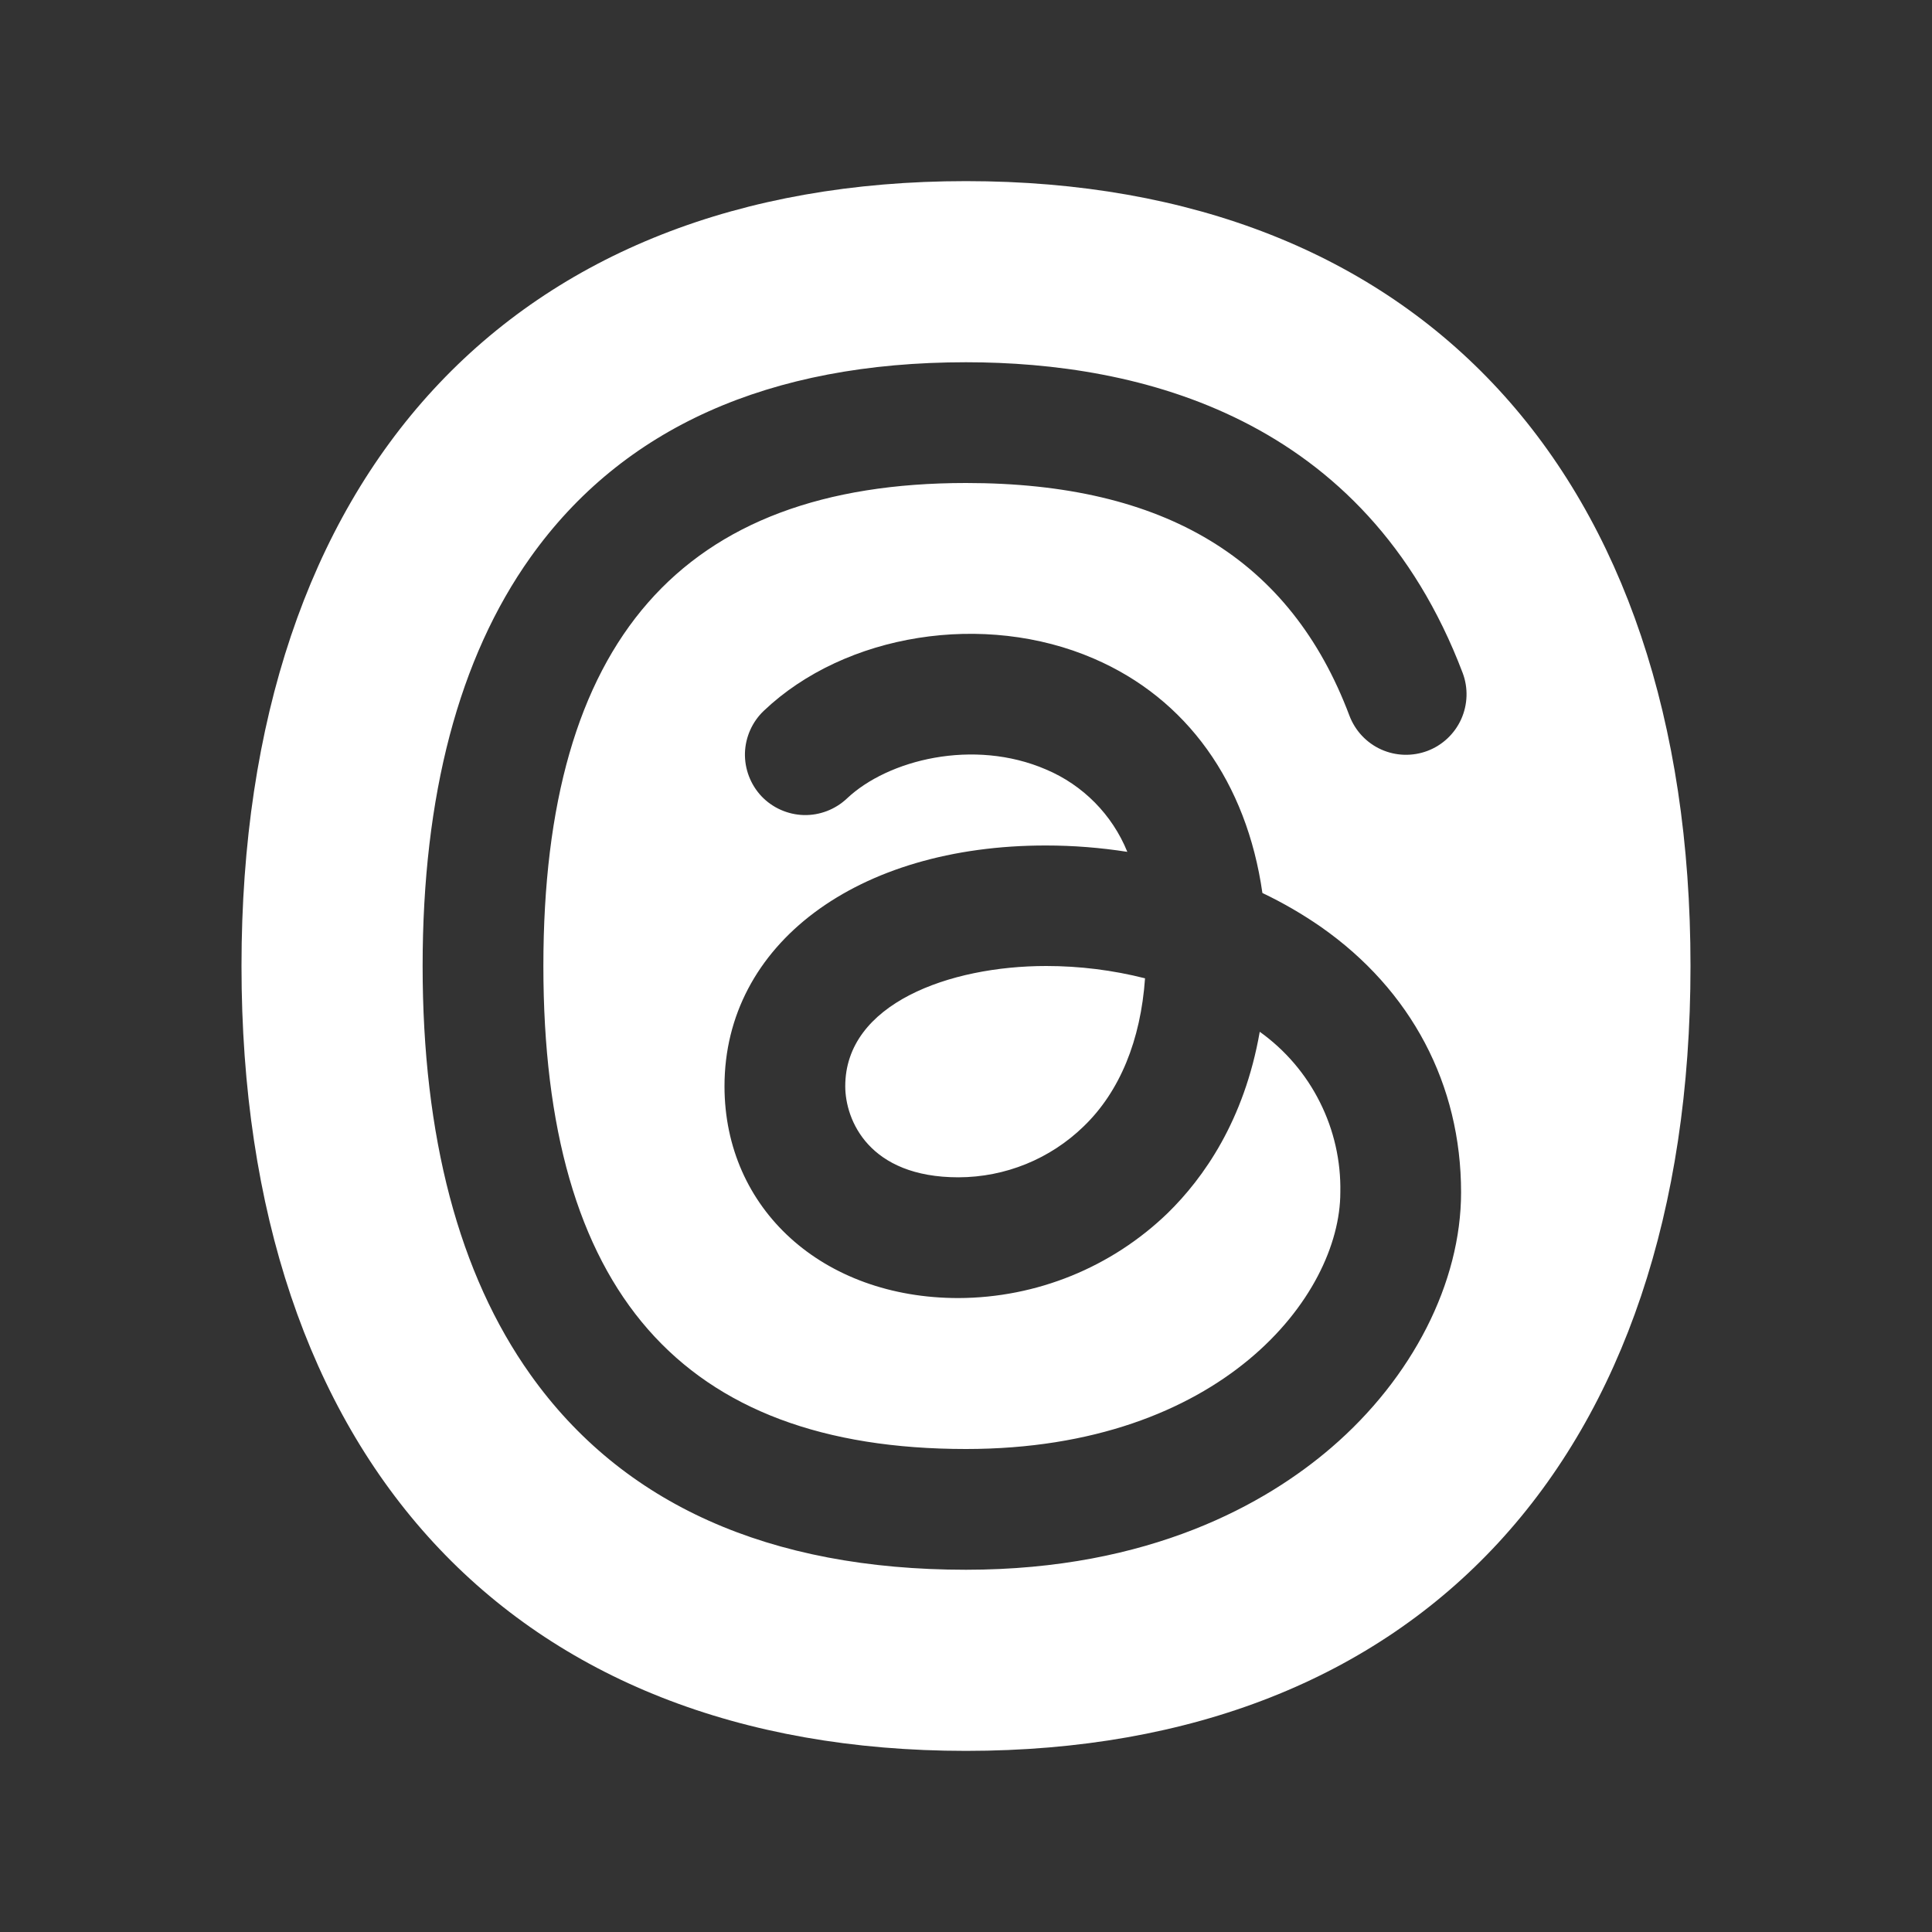 <svg width="24" height="24" viewBox="0 0 24 24" fill="none" xmlns="http://www.w3.org/2000/svg">
<rect x="0" y="0" width="24" height="24" fill="#333333" stroke="none"/>
<path d="M12.996 12C13.41 12 13.822 12.051 14.224 12.153C14.17 12.922 13.911 13.559 13.463 13.991C13.046 14.397 12.488 14.624 11.906 14.625C10.793 14.625 10.5 13.914 10.5 13.493C10.5 12.469 11.794 12 12.996 12ZM21 12C21 18.105 17.635 21.75 12 21.75C6.365 21.75 3 18.105 3 12C3 5.895 6.365 2.25 12 2.25C17.635 2.25 21 5.895 21 12ZM6.75 12C6.75 7.962 8.467 6 12 6C14.469 6 16.031 6.945 16.763 8.89C16.834 9.077 16.975 9.228 17.157 9.31C17.339 9.392 17.545 9.398 17.732 9.328C17.918 9.258 18.069 9.116 18.151 8.935C18.233 8.753 18.24 8.546 18.17 8.36C16.959 5.169 14.147 4.5 12 4.5C9.553 4.5 7.732 5.316 6.589 6.924C5.7 8.174 5.25 9.881 5.25 12C5.25 14.119 5.7 15.826 6.589 17.076C7.732 18.684 9.553 19.5 12 19.5C14.292 19.5 15.733 18.675 16.538 17.983C17.547 17.116 18.15 15.931 18.15 14.812C18.15 13.472 17.532 12.301 16.41 11.515C16.179 11.355 15.936 11.214 15.682 11.093C15.486 9.72 14.744 8.679 13.587 8.181C12.228 7.594 10.5 7.868 9.488 8.83C9.344 8.967 9.26 9.156 9.254 9.354C9.249 9.553 9.323 9.746 9.459 9.891C9.596 10.035 9.785 10.119 9.984 10.125C10.182 10.13 10.375 10.056 10.52 9.92C11.029 9.438 12.094 9.17 12.995 9.559C13.454 9.753 13.817 10.121 14.004 10.582C13.671 10.53 13.333 10.503 12.996 10.503C10.643 10.5 9 11.733 9 13.493C9 15.019 10.219 16.125 11.906 16.125C12.878 16.122 13.81 15.743 14.508 15.067C14.948 14.636 15.456 13.923 15.649 12.817C15.965 13.043 16.222 13.343 16.396 13.691C16.571 14.039 16.658 14.424 16.65 14.812C16.65 16.098 15.172 18 12 18C8.467 18 6.75 16.038 6.75 12Z" fill="white"/>
</svg>
